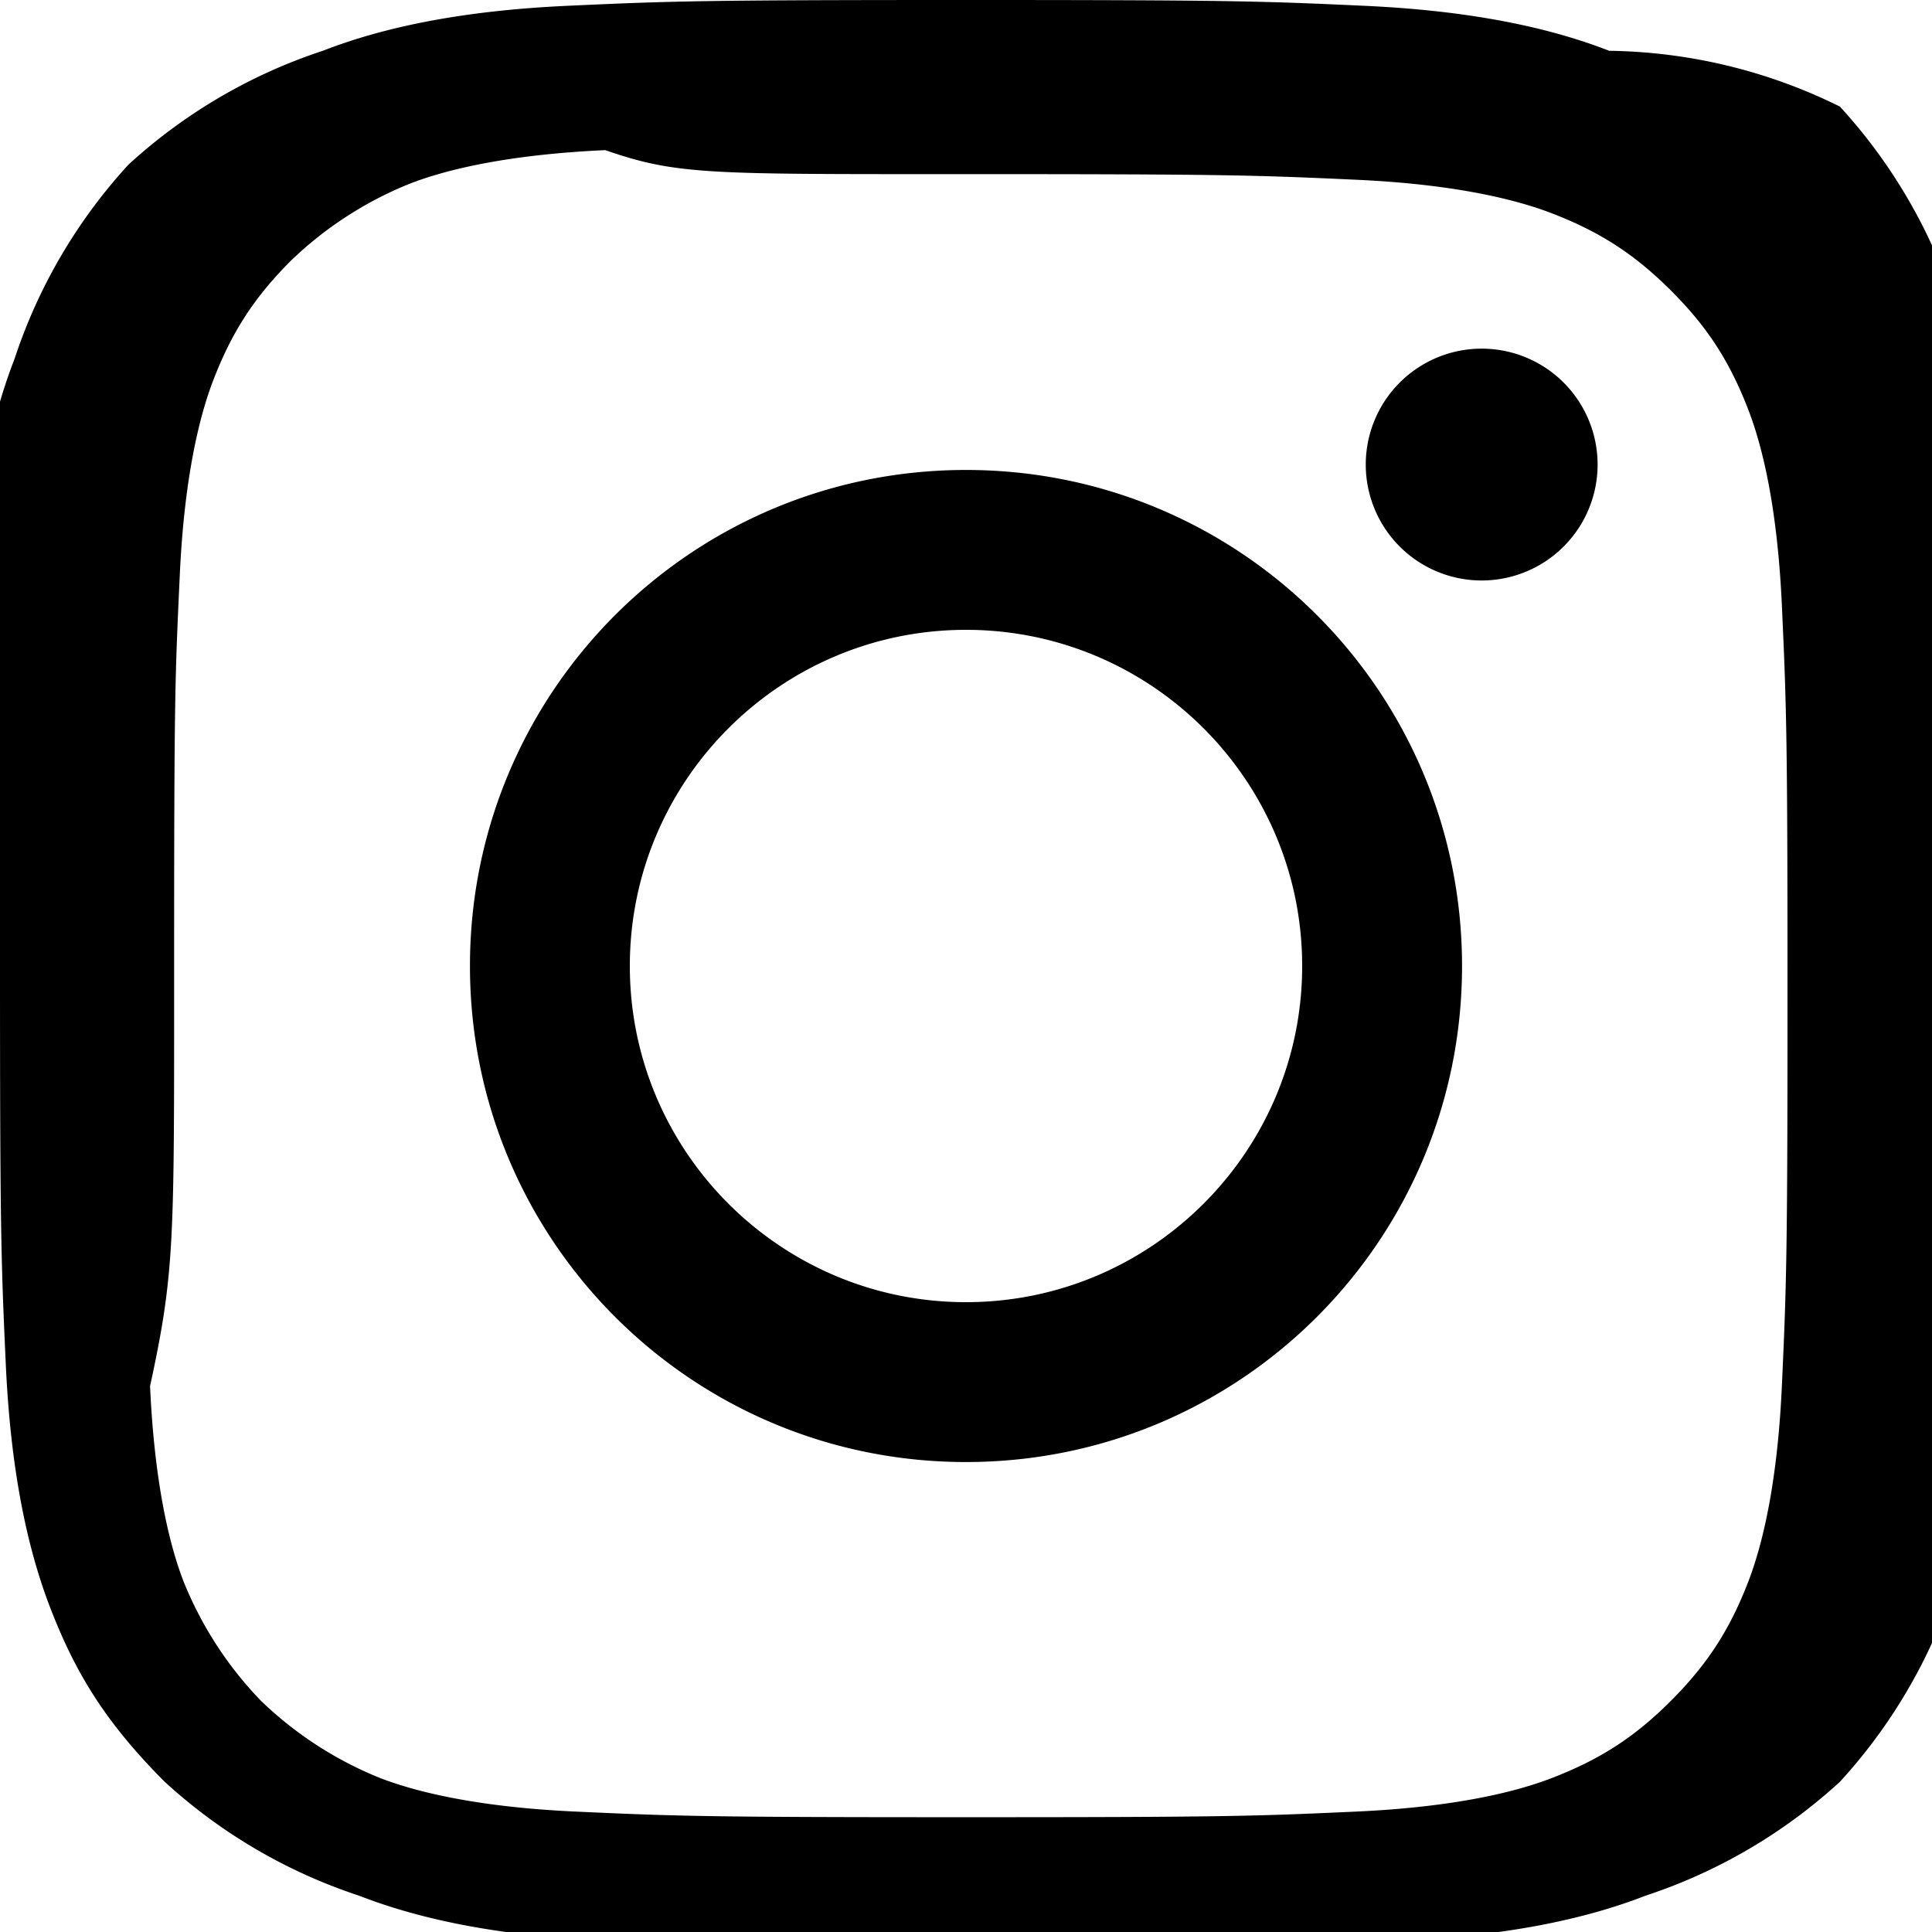 <svg 
    width="20" 
    height="20" 
    viewBox="0 0 24 24" 
    fill="#0000000" 
    xmlns="http://www.w3.org/2000/svg"
  >
    <path d="M12 2.163c3.204 0 3.584.012 4.85.07 1.206.055 1.965.24 2.418.413.602.231 1.033.508 1.49.964s.733.888.964 1.49c.174.453.358 1.213.413 2.418.058 1.267.07 1.647.07 4.851s-.012 3.584-.07 4.85c-.055 1.206-.24 1.965-.413 2.418-.231.602-.508 1.033-.964 1.49s-.888.733-1.49.964c-.453.174-1.213.358-2.418.413-1.267.058-1.647.07-4.851.07s-3.584-.012-4.85-.07c-1.206-.055-1.965-.24-2.418-.413a4.602 4.602 0 0 1-1.49-.964 4.602 4.602 0 0 1-.964-1.49c-.174-.453-.358-1.213-.413-2.418C2.175 15.787 2.163 15.407 2.163 12s.012-3.584.07-4.85c.055-1.206.24-1.965.413-2.418.231-.602.508-1.033.964-1.49a4.602 4.602 0 0 1 1.49-.964c.453-.174 1.213-.358 2.418-.413C8.416 2.175 8.796 2.163 12 2.163zm0-2.163C8.741 0 8.332.013 7.052.072 5.755.131 4.775.333 4.01.631a6.643 6.643 0 0 0-2.415 1.415A6.643 6.643 0 0 0 .18 4.46c-.298.765-.5 1.745-.559 3.042C.013 8.332 0 8.741 0 12s.013 3.668.072 4.948c.059 1.297.261 2.277.559 3.042.298.765.658 1.387 1.415 2.144a6.643 6.643 0 0 0 2.415 1.415c.765.298 1.745.5 3.042.559 1.28.059 1.689.072 4.948.072s3.668-.013 4.948-.072c1.297-.059 2.277-.261 3.042-.559a6.643 6.643 0 0 0 2.415-1.415 6.643 6.643 0 0 0 1.415-2.415c.298-.765.5-1.745.559-3.042.059-1.28.072-1.689.072-4.948s-.013-3.668-.072-4.948c-.059-1.297-.261-2.277-.559-3.042a6.643 6.643 0 0 0-1.415-2.415A6.643 6.643 0 0 0 19.99.631C19.225.333 18.245.131 16.948.072 15.668.013 15.259 0 12 0zm0 5.838c-3.408 0-6.162 2.754-6.162 6.162S8.592 18.162 12 18.162 18.162 15.408 18.162 12 15.408 5.838 12 5.838zm0 10.338c-2.304 0-4.176-1.872-4.176-4.176S9.696 7.824 12 7.824s4.176 1.872 4.176 4.176S14.304 16.176 12 16.176zm6.406-11.845a1.44 1.44 0 1 0 0 2.88 1.44 1.44 0 0 0 0-2.88z"/>
  </svg>